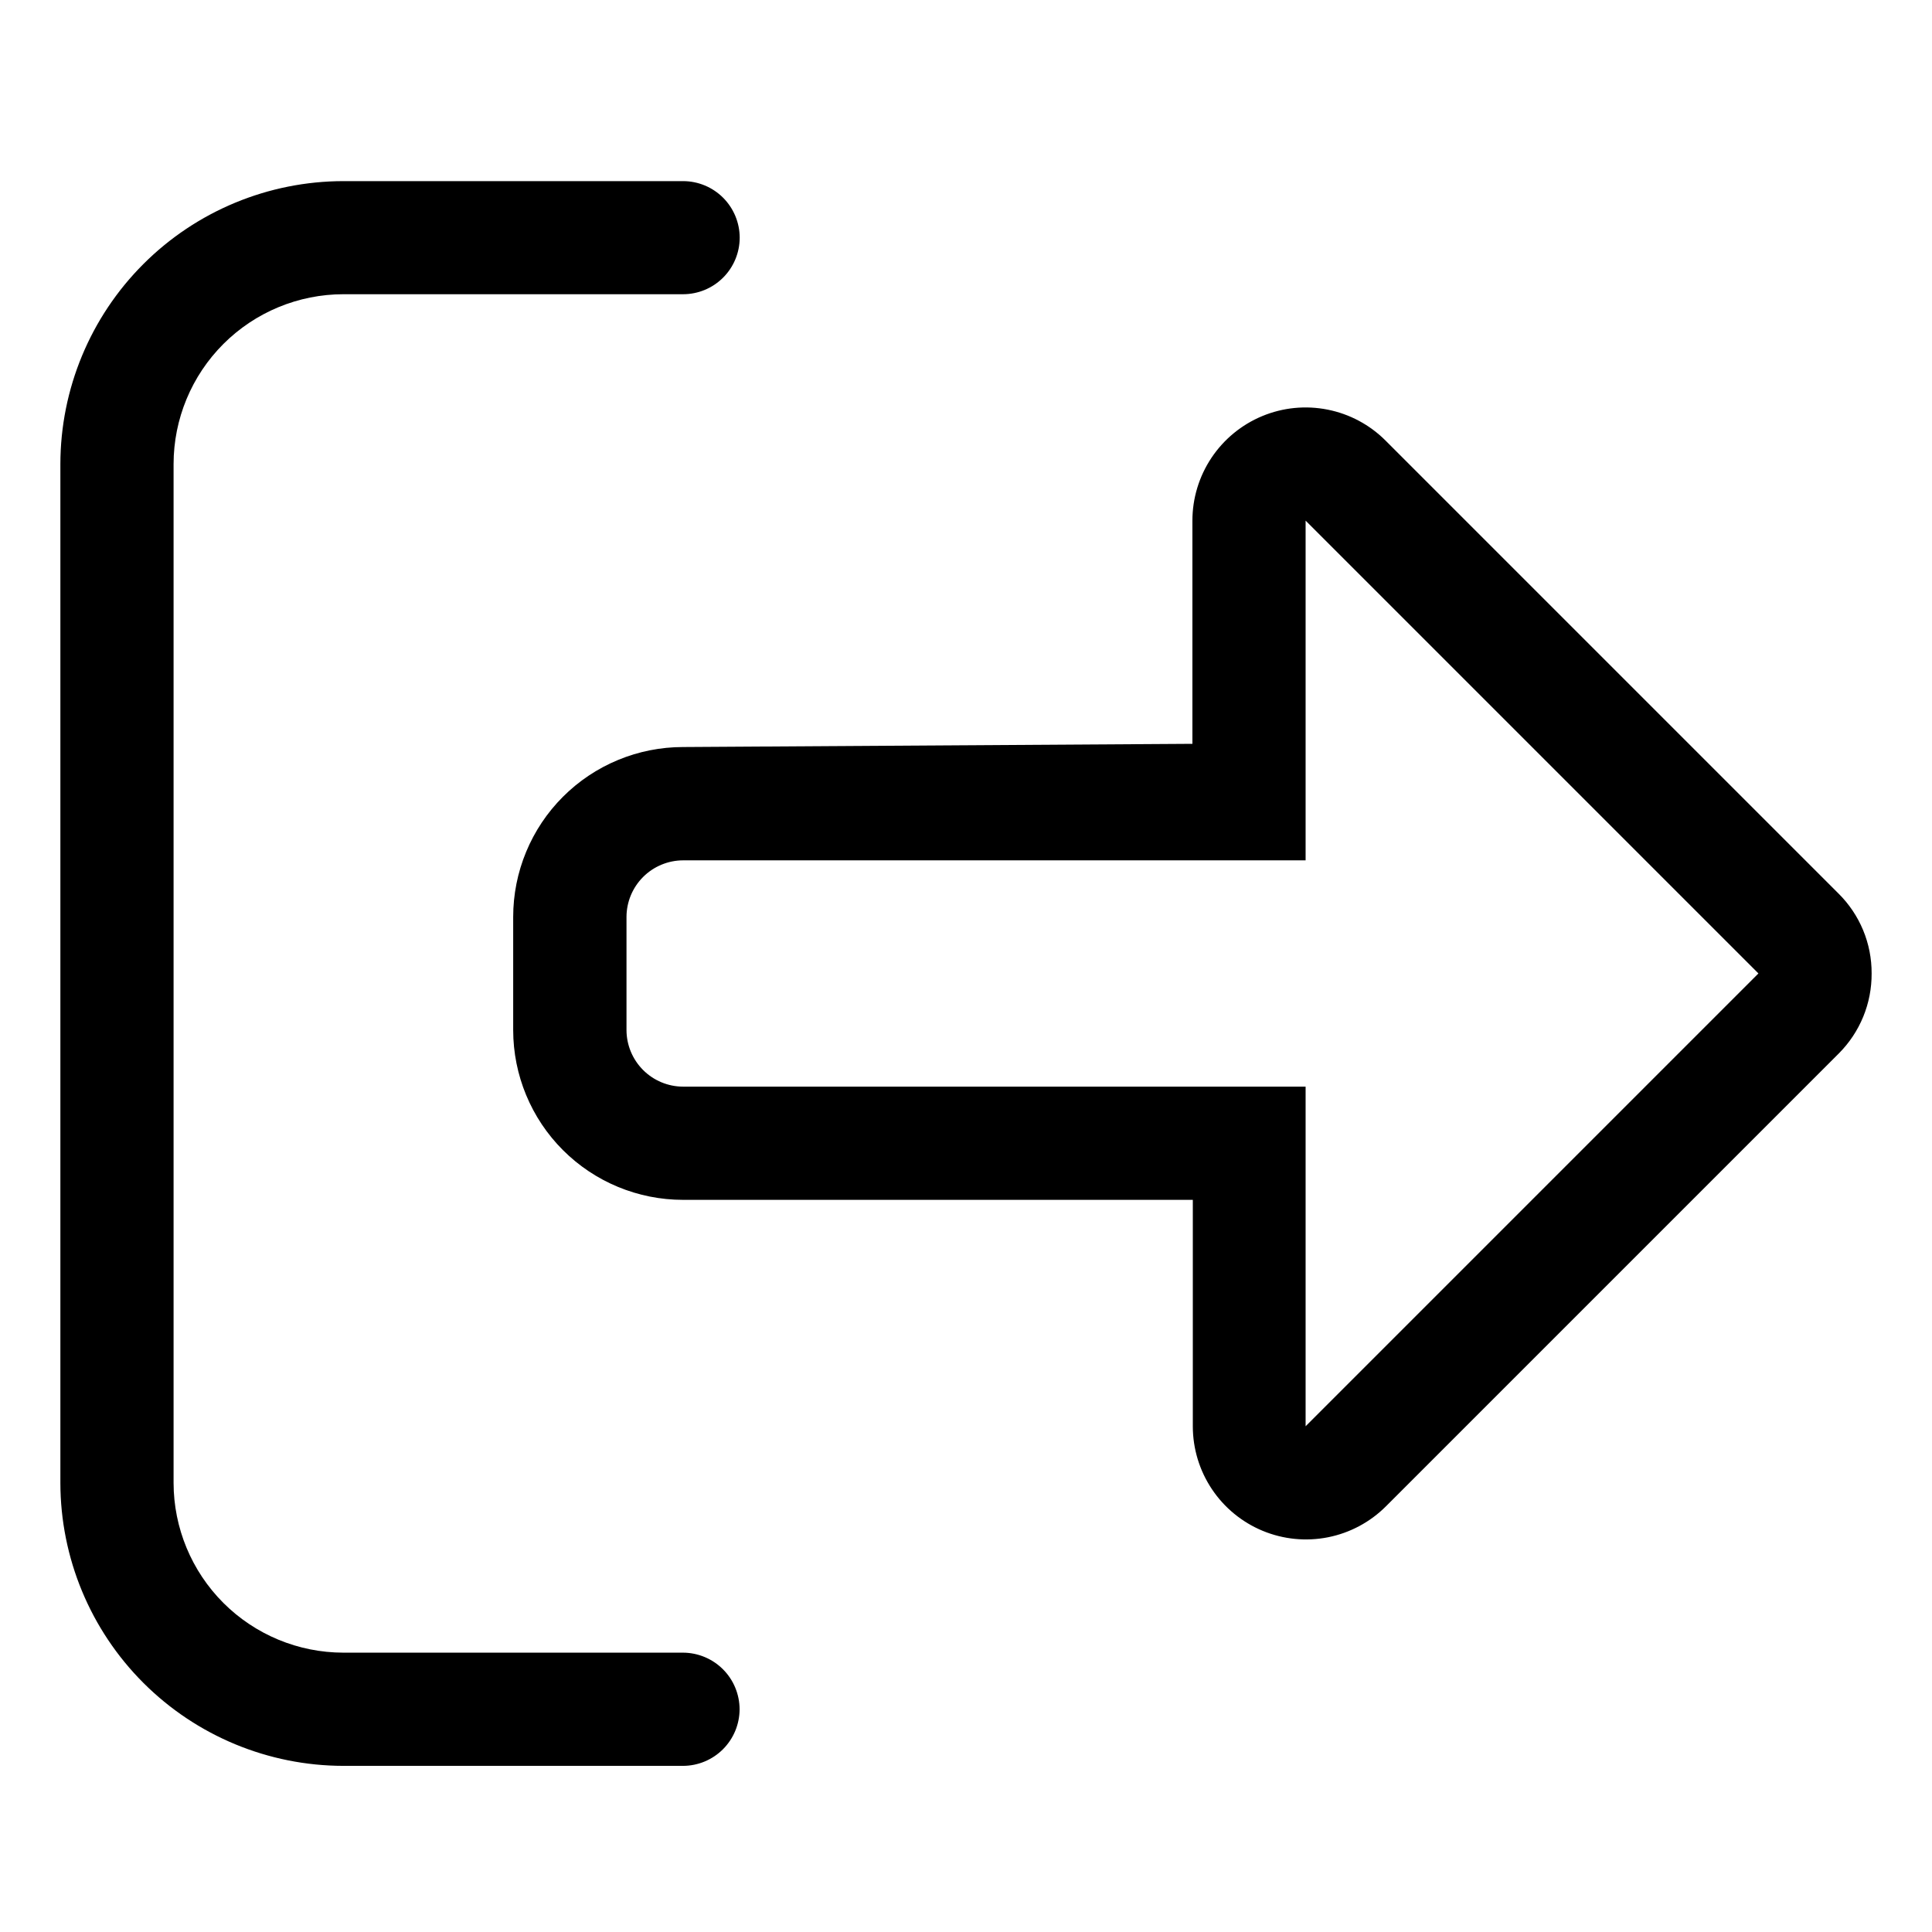 <svg width="128" height="128" viewBox="0 0 128 128" fill="none" xmlns="http://www.w3.org/2000/svg">
<path d="M45.253 109.493H22.753C19.77 109.491 16.91 108.306 14.8 106.198C12.691 104.089 11.504 101.229 11.5 98.247V30.747C11.502 27.763 12.688 24.901 14.798 22.791C16.908 20.681 19.769 19.495 22.753 19.493H45.253C46.248 19.493 47.201 19.099 47.905 18.396C48.609 17.694 49.005 16.741 49.007 15.747C49.005 14.754 48.609 13.802 47.907 13.099C47.205 12.397 46.253 12.002 45.26 12H22.753C17.782 12.004 13.015 13.979 9.499 17.494C5.983 21.009 4.005 25.775 4 30.747V98.247C4.007 103.217 5.985 107.983 9.501 111.497C13.017 115.011 17.782 116.988 22.753 116.993H45.253C46.246 116.99 47.197 116.594 47.899 115.892C48.601 115.19 48.996 114.239 49 113.247C48.998 112.253 48.603 111.3 47.901 110.597C47.199 109.894 46.247 109.497 45.253 109.493V109.493ZM121.8 59.193L91.8 29.193C90.752 28.143 89.415 27.428 87.96 27.139C86.505 26.849 84.997 26.998 83.627 27.567C82.258 28.135 81.088 29.097 80.264 30.329C79.441 31.562 79.001 33.011 79 34.493V49.28L45.253 49.493C43.776 49.493 42.312 49.784 40.947 50.35C39.581 50.915 38.341 51.744 37.296 52.789C36.251 53.834 35.422 55.075 34.857 56.44C34.291 57.806 34 59.269 34 60.747V68.247C34.002 71.23 35.188 74.091 37.298 76.2C39.409 78.309 42.27 79.493 45.253 79.493H79.027V94.493C79.027 95.976 79.466 97.425 80.29 98.658C81.113 99.891 82.284 100.852 83.653 101.42C85.024 101.988 86.532 102.137 87.987 101.848C89.442 101.558 90.778 100.843 91.827 99.793L121.827 69.793C122.521 69.097 123.071 68.27 123.444 67.361C123.817 66.451 124.006 65.477 124 64.493C124.005 63.508 123.813 62.531 123.435 61.621C123.057 60.711 122.501 59.886 121.8 59.193V59.193ZM86.5 94.493V71.993H45.253C44.261 71.99 43.31 71.594 42.608 70.892C41.906 70.19 41.51 69.239 41.507 68.247V60.747C41.51 59.753 41.907 58.801 42.61 58.099C43.314 57.397 44.266 57.002 45.26 57H86.5V34.493L116.5 64.493L86.5 94.493Z" fill="black"/>
</svg>
